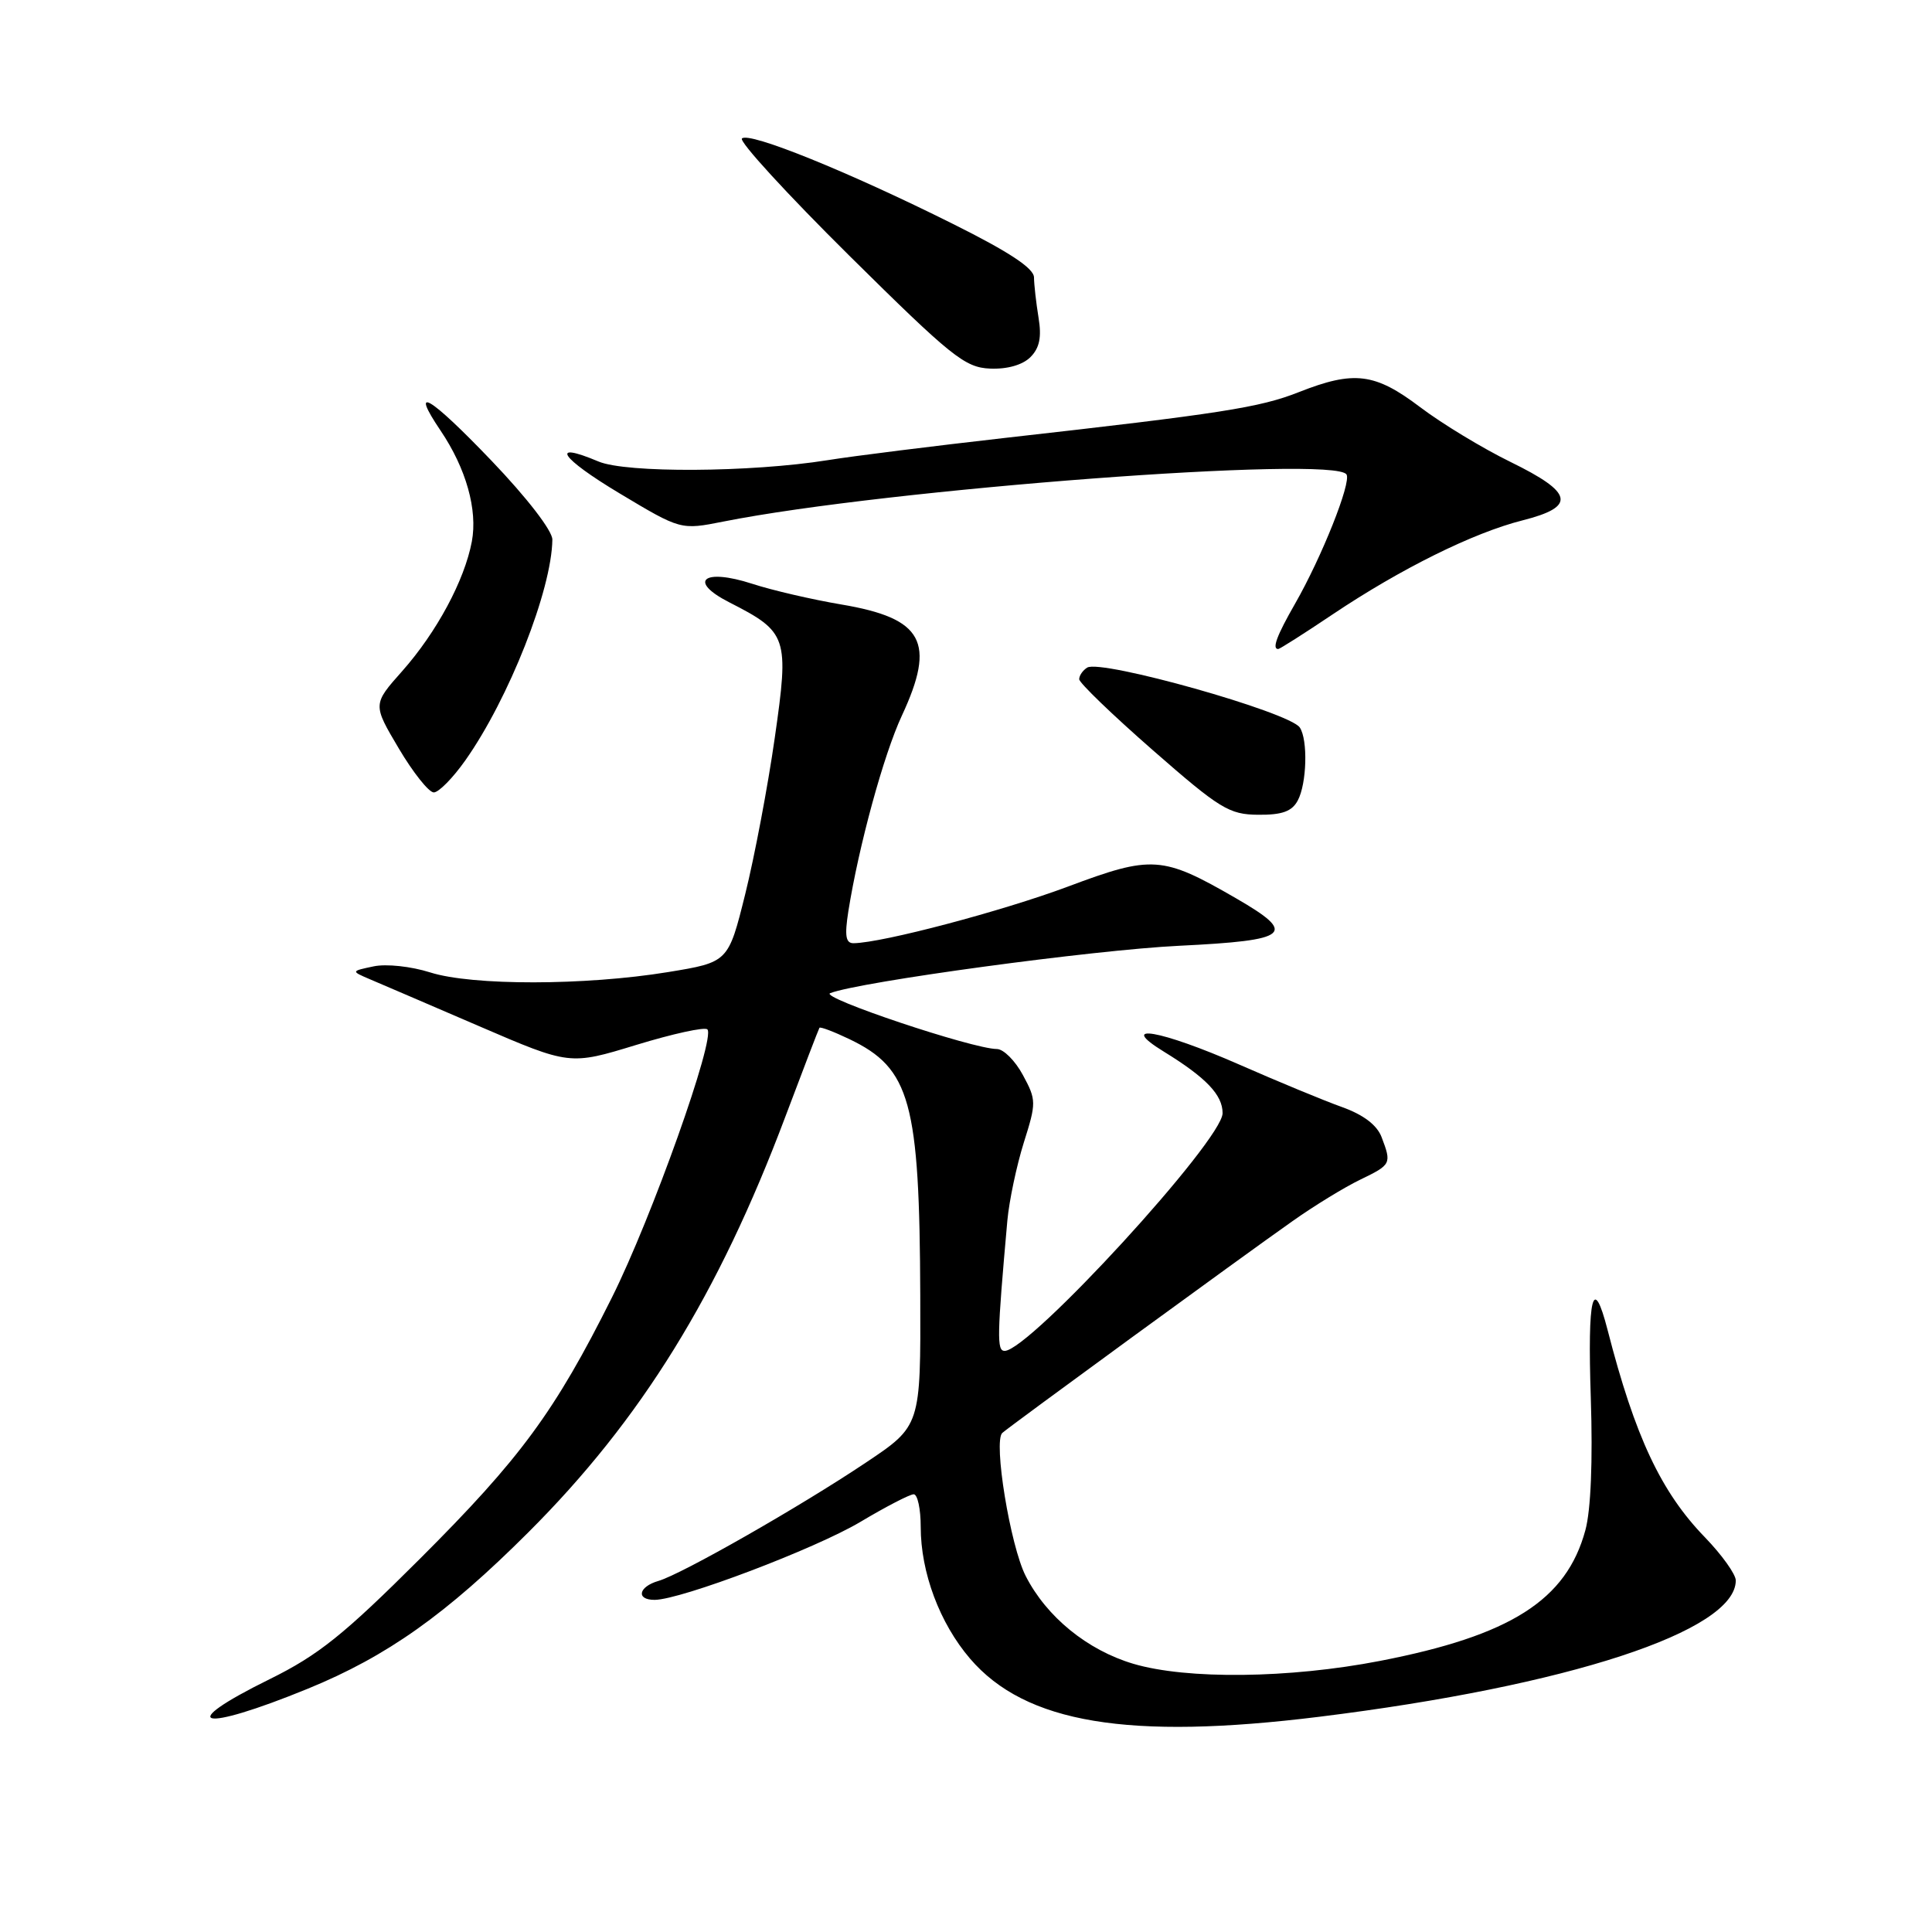 <?xml version="1.0" encoding="UTF-8" standalone="no"?>
<!DOCTYPE svg PUBLIC "-//W3C//DTD SVG 1.1//EN" "http://www.w3.org/Graphics/SVG/1.1/DTD/svg11.dtd" >
<svg xmlns="http://www.w3.org/2000/svg" xmlns:xlink="http://www.w3.org/1999/xlink" version="1.1" viewBox="0 0 256 256">
 <g >
 <path fill="currentColor"
d=" M 174.82 227.48 C 207.79 223.40 230.00 216.13 230.00 209.42 C 230.00 208.60 228.16 206.03 225.92 203.71 C 220.10 197.71 216.65 190.38 213.02 176.25 C 211.08 168.71 210.34 171.69 210.79 185.25 C 211.06 193.56 210.80 200.09 210.07 202.76 C 207.56 212.02 200.18 216.72 182.85 220.08 C 170.84 222.41 157.26 222.56 150.17 220.46 C 144.07 218.65 138.67 214.24 135.91 208.83 C 133.86 204.81 131.60 190.97 132.81 189.87 C 133.73 189.03 164.59 166.50 171.26 161.81 C 174.14 159.77 178.18 157.30 180.24 156.31 C 184.35 154.32 184.41 154.21 183.07 150.68 C 182.46 149.07 180.66 147.71 177.82 146.69 C 175.44 145.84 169.33 143.31 164.23 141.07 C 153.75 136.47 147.89 135.46 154.22 139.35 C 159.83 142.80 162.00 145.08 162.00 147.50 C 162.00 151.08 136.40 179.00 133.12 179.00 C 132.07 179.00 132.11 177.10 133.48 161.73 C 133.72 159.11 134.70 154.47 135.65 151.43 C 137.33 146.11 137.33 145.76 135.54 142.45 C 134.52 140.55 132.97 139.00 132.09 139.00 C 128.90 138.99 108.54 132.17 110.00 131.60 C 113.90 130.08 144.89 125.87 156.25 125.32 C 170.97 124.60 171.97 123.76 163.75 119.01 C 154.02 113.39 152.65 113.30 141.50 117.48 C 132.80 120.73 116.97 124.92 113.12 124.98 C 112.06 125.00 111.90 124.02 112.41 120.75 C 113.78 112.13 117.08 100.02 119.50 94.83 C 124.04 85.07 122.34 81.93 111.50 80.10 C 107.65 79.45 102.32 78.22 99.66 77.35 C 93.21 75.26 91.08 76.98 96.63 79.81 C 104.37 83.76 104.58 84.38 102.66 97.77 C 101.74 104.22 99.97 113.55 98.74 118.50 C 96.50 127.50 96.50 127.50 88.50 128.81 C 77.54 130.60 62.56 130.62 57.00 128.85 C 54.48 128.05 51.18 127.69 49.50 128.05 C 46.50 128.68 46.50 128.68 49.00 129.75 C 50.38 130.33 56.90 133.14 63.50 135.98 C 75.50 141.15 75.50 141.15 84.30 138.46 C 89.14 136.98 93.38 136.05 93.73 136.40 C 94.85 137.52 86.35 161.39 81.08 171.93 C 73.52 187.06 68.99 193.22 55.61 206.58 C 45.55 216.62 42.19 219.31 35.75 222.49 C 23.00 228.77 26.46 229.63 40.82 223.75 C 51.30 219.46 59.15 213.89 70.03 203.02 C 84.95 188.12 95.19 171.56 104.05 148.00 C 106.43 141.68 108.47 136.36 108.58 136.19 C 108.69 136.02 110.48 136.70 112.55 137.69 C 120.64 141.57 121.85 145.97 121.94 171.72 C 122.00 188.94 122.00 188.94 114.75 193.79 C 106.00 199.65 90.36 208.57 87.25 209.48 C 84.59 210.25 84.24 212.00 86.75 211.99 C 90.22 211.97 108.03 205.22 114.02 201.65 C 117.39 199.64 120.56 198.00 121.07 198.00 C 121.58 198.00 122.00 199.94 122.00 202.32 C 122.00 208.37 124.51 215.07 128.53 219.77 C 135.87 228.34 149.52 230.61 174.82 227.48 Z  M 171.96 106.07 C 173.16 103.84 173.32 98.02 172.23 96.40 C 170.88 94.36 145.90 87.33 144.06 88.46 C 143.48 88.82 143.00 89.51 143.00 90.00 C 143.00 90.48 147.39 94.71 152.75 99.40 C 161.63 107.17 162.87 107.93 166.71 107.96 C 169.88 107.99 171.19 107.52 171.96 106.07 Z  M 61.66 100.75 C 67.42 92.59 73.11 78.16 73.19 71.50 C 73.21 70.34 69.82 65.95 65.14 61.06 C 56.91 52.46 54.19 50.85 58.38 57.06 C 61.76 62.07 63.31 67.56 62.52 71.76 C 61.55 76.91 57.86 83.77 53.30 88.92 C 49.38 93.33 49.38 93.33 52.84 99.17 C 54.74 102.38 56.83 105.00 57.48 105.00 C 58.13 105.00 60.01 103.09 61.66 100.75 Z  M 176.61 81.39 C 185.61 75.36 195.23 70.59 201.75 68.95 C 208.89 67.14 208.51 65.30 200.15 61.21 C 196.45 59.40 191.07 56.14 188.19 53.96 C 182.18 49.41 179.43 49.07 172.10 51.96 C 166.91 54.01 161.83 54.80 133.22 58.02 C 123.71 59.10 113.10 60.42 109.64 60.98 C 99.47 62.60 82.96 62.70 79.30 61.15 C 72.73 58.38 74.25 60.67 82.09 65.37 C 90.20 70.23 90.20 70.23 95.85 69.11 C 117.53 64.80 176.84 60.32 178.42 62.87 C 179.08 63.93 175.14 73.82 171.60 80.00 C 169.17 84.24 168.52 86.00 169.37 86.00 C 169.57 86.00 172.83 83.93 176.61 81.39 Z  M 136.53 47.33 C 137.75 46.11 138.04 44.68 137.61 42.08 C 137.29 40.11 137.02 37.72 137.01 36.76 C 137.00 35.55 133.72 33.38 126.25 29.66 C 112.39 22.74 99.24 17.42 98.31 18.35 C 97.91 18.75 104.32 25.74 112.54 33.88 C 126.06 47.26 127.85 48.70 131.18 48.84 C 133.46 48.94 135.49 48.36 136.53 47.33 Z "/>
</g>
</svg>
